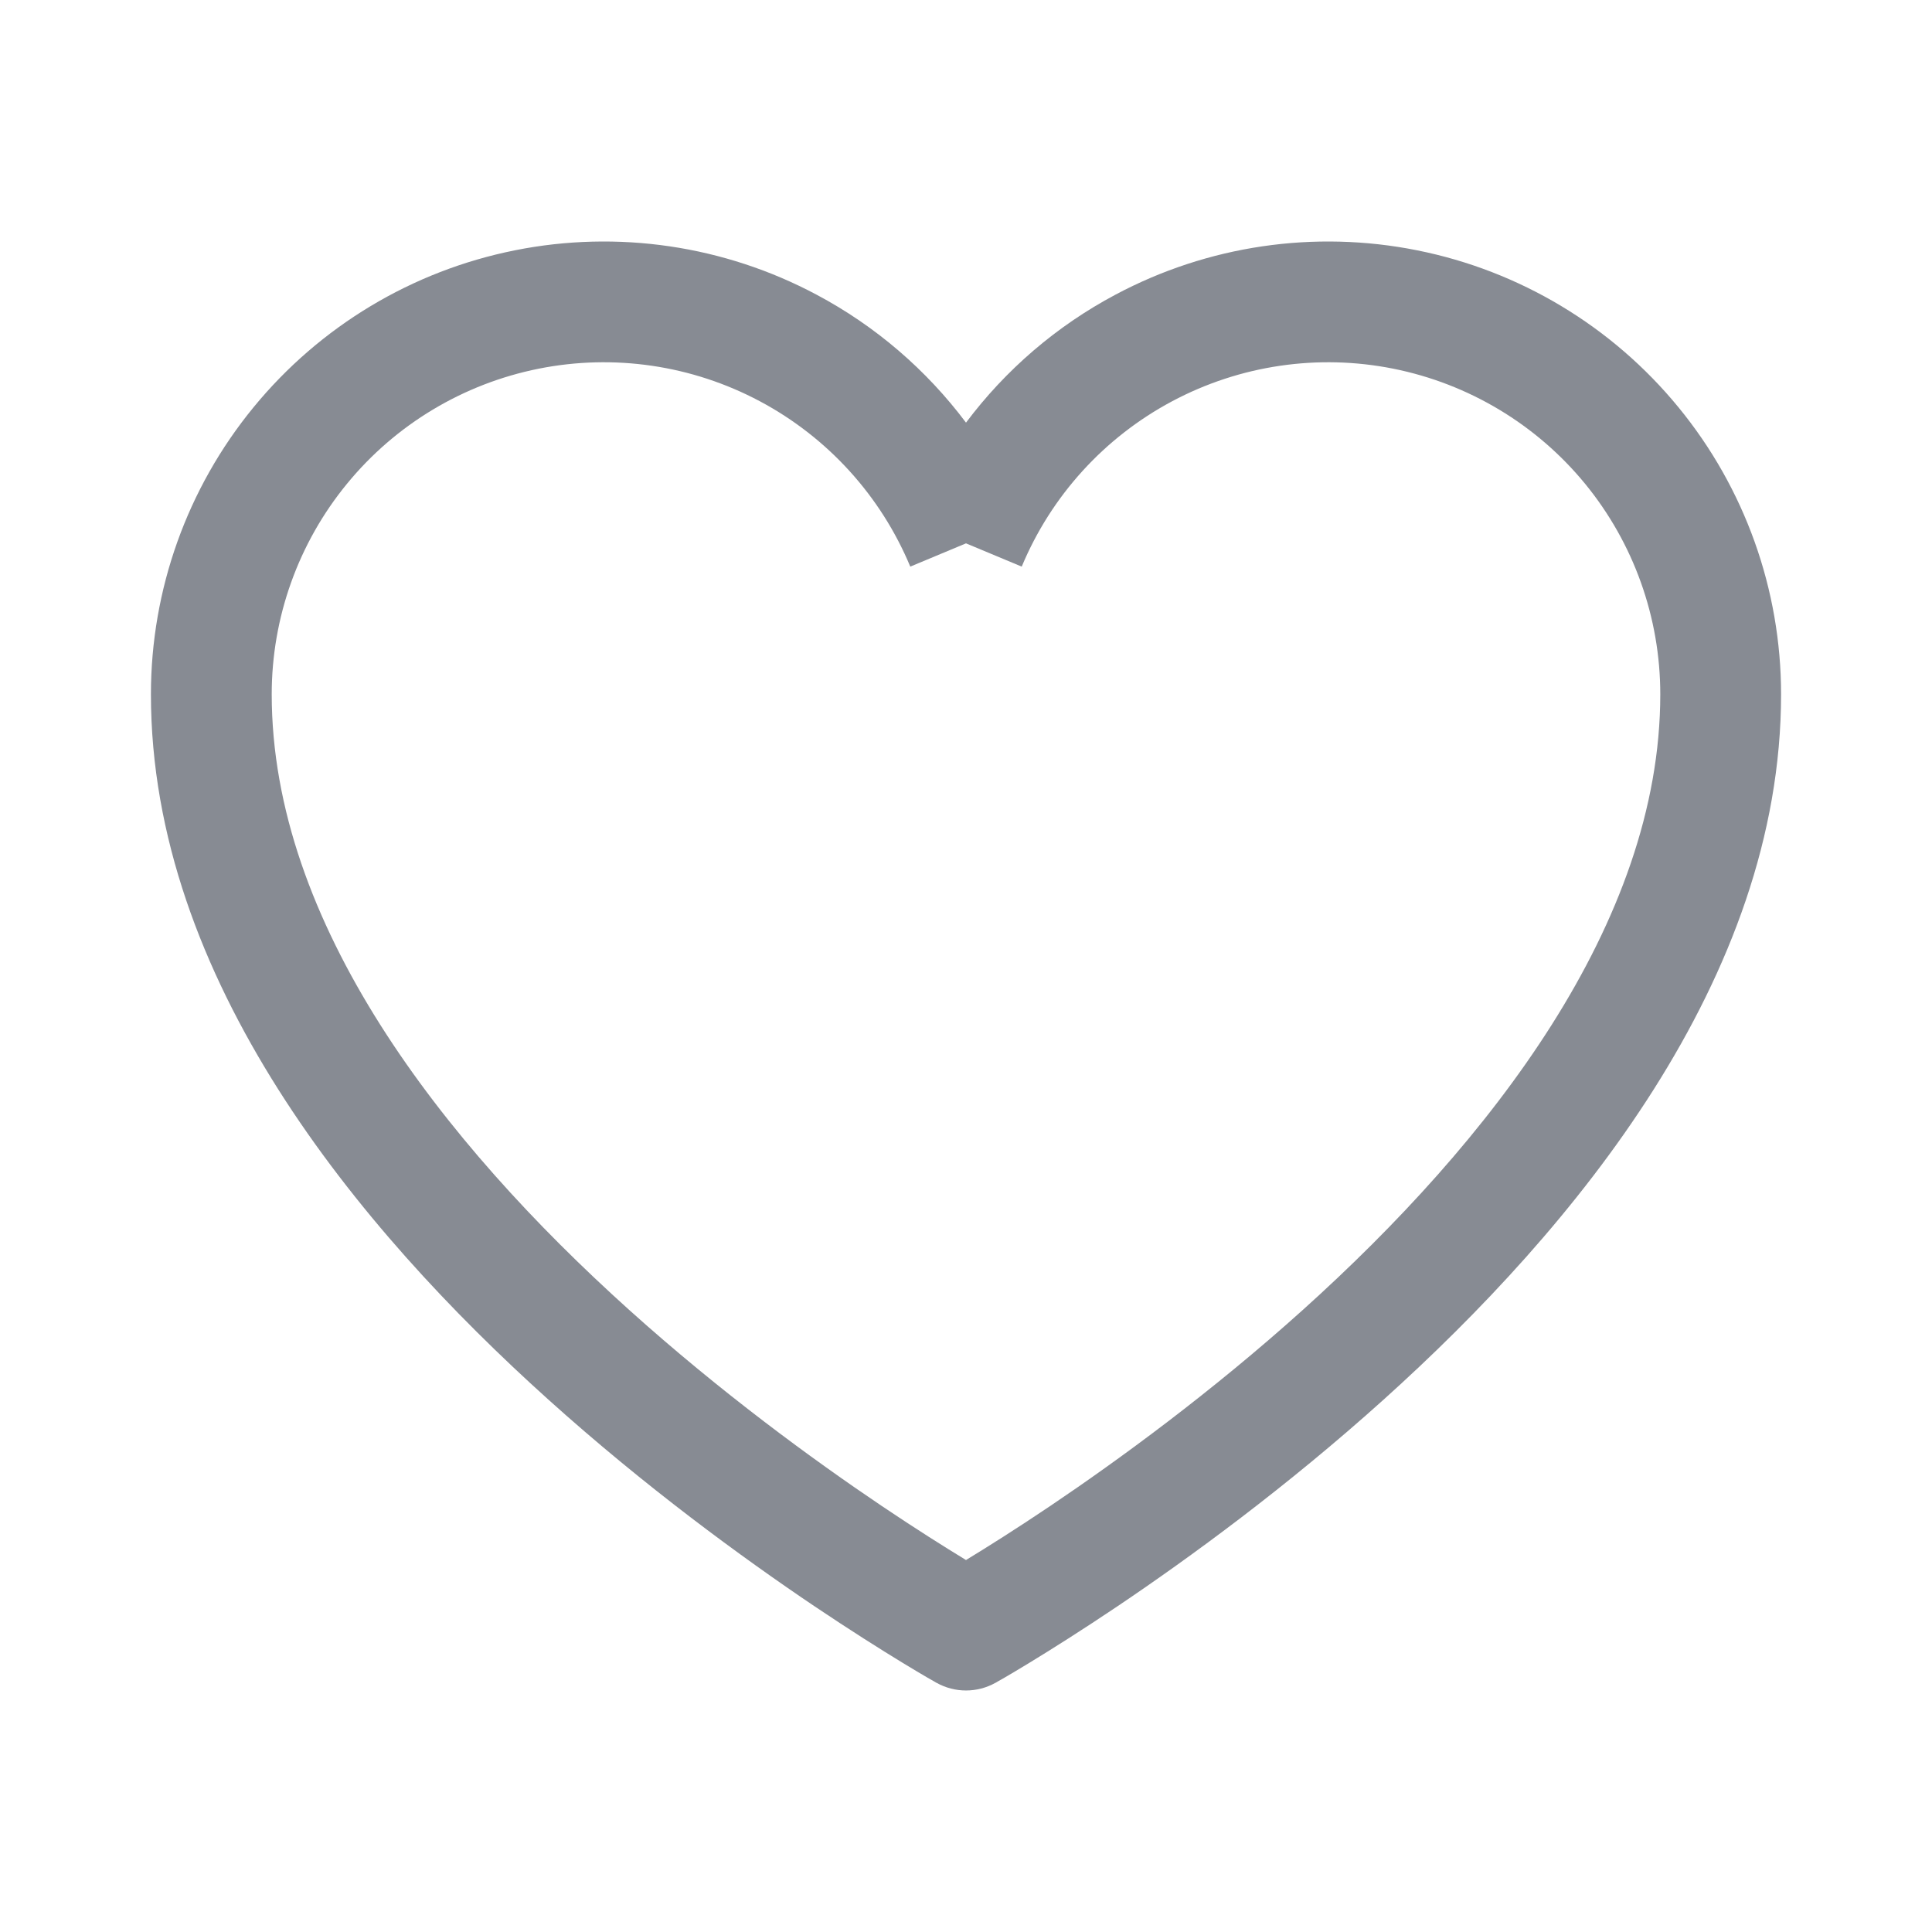 <svg width="25" height="25" viewBox="0 0 25 25" fill="none" xmlns="http://www.w3.org/2000/svg">
<path fill-rule="evenodd" clip-rule="evenodd" d="M9.832 5.192C8.955 4.725 7.944 4.576 6.97 4.771C5.996 4.966 5.119 5.492 4.49 6.26C3.86 7.028 3.516 7.991 3.516 8.984C3.516 11.945 5.72 14.771 8.14 16.949C9.326 18.016 10.516 18.885 11.411 19.488C11.857 19.788 12.228 20.021 12.486 20.178C12.491 20.181 12.495 20.184 12.5 20.187C12.505 20.184 12.509 20.181 12.514 20.178C12.772 20.021 13.143 19.788 13.589 19.488C14.484 18.885 15.674 18.016 16.86 16.949C19.28 14.771 21.484 11.945 21.484 8.984C21.484 7.991 21.14 7.028 20.511 6.26C19.881 5.492 19.004 4.966 18.03 4.771C17.056 4.576 16.045 4.725 15.168 5.192C14.291 5.659 13.603 6.415 13.221 7.332L12.5 7.031L11.779 7.332C11.397 6.415 10.709 5.659 9.832 5.192ZM12.5 5.469C11.988 4.786 11.33 4.219 10.566 3.813C9.371 3.176 7.992 2.973 6.663 3.239C5.335 3.504 4.14 4.222 3.281 5.27C2.422 6.317 1.953 7.63 1.953 8.984C1.953 12.664 4.631 15.893 7.095 18.11C8.35 19.24 9.602 20.153 10.538 20.784C11.007 21.099 11.398 21.345 11.674 21.513C11.812 21.597 11.921 21.662 11.997 21.706C12.035 21.728 12.064 21.745 12.085 21.756L12.108 21.77L12.115 21.774L12.117 21.775L12.118 21.775C12.118 21.775 12.118 21.775 12.5 21.094L12.118 21.775C12.355 21.908 12.645 21.908 12.882 21.775L12.5 21.094C12.882 21.775 12.882 21.775 12.882 21.775L12.883 21.775L12.885 21.774L12.892 21.77L12.915 21.756C12.936 21.745 12.965 21.728 13.003 21.706C13.079 21.662 13.188 21.597 13.326 21.513C13.602 21.345 13.993 21.099 14.462 20.784C15.399 20.153 16.65 19.24 17.905 18.11C20.369 15.893 23.047 12.664 23.047 8.984C23.047 7.63 22.578 6.317 21.719 5.27C20.86 4.222 19.665 3.504 18.337 3.239C17.008 2.973 15.629 3.176 14.434 3.813C13.67 4.219 13.012 4.786 12.5 5.469Z" fill="#878B93"/>
</svg>
